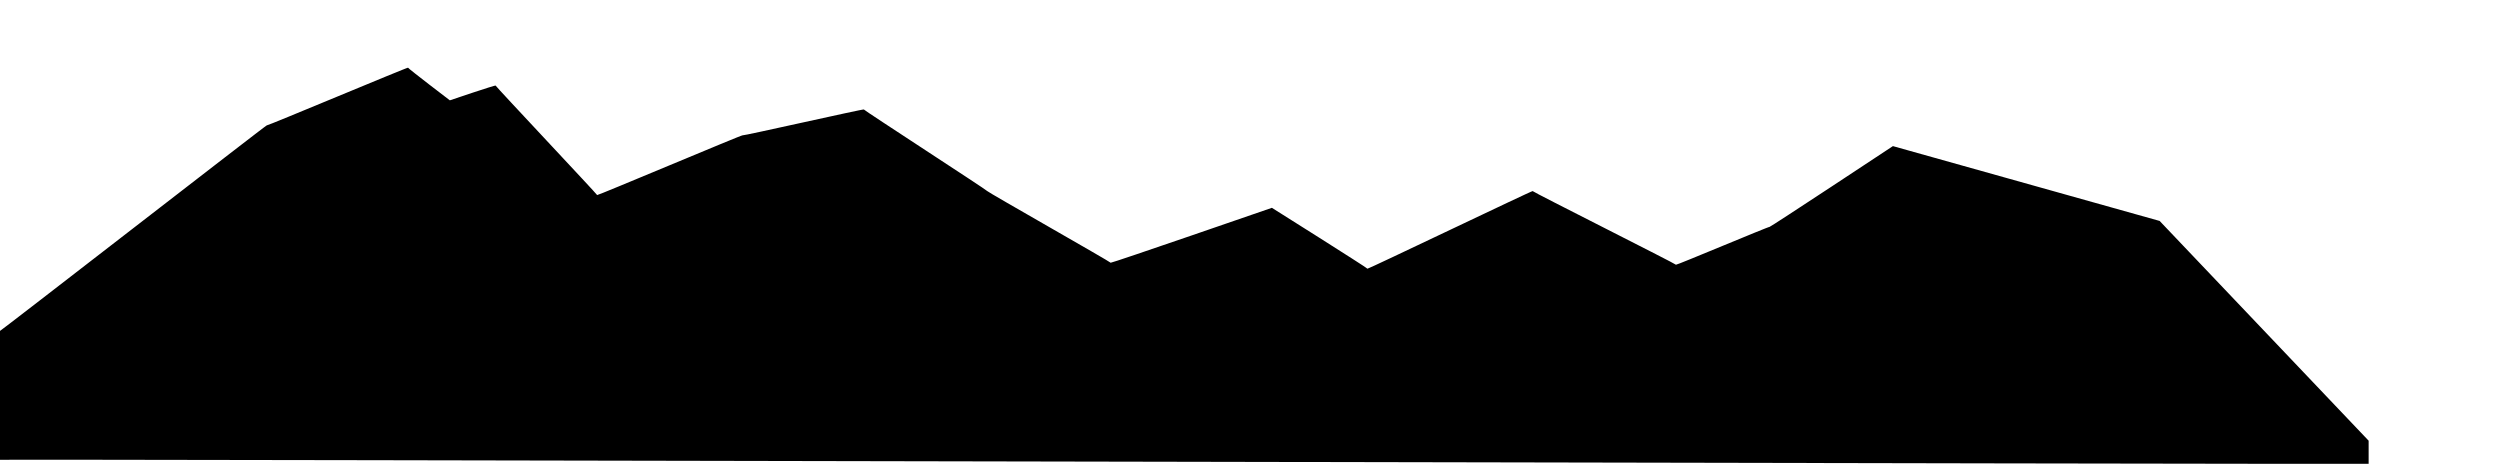 <svg xmlns="http://www.w3.org/2000/svg" viewBox="0 0 1256 235" preserveAspectRatio="none">
    <path d="m1190,221.406l-105,-110.406c0,0 -134,-37.594 -134,-37.594c0,0 -62,41 -62,40.594c0,-0.406 -47,19.406 -47,19c0,-0.406 -72,-36.594 -72,-37c0,-0.406 -83,39.406 -83,39c0,-0.406 -48,-30.594 -48,-30.594c0,0 -81,28 -81,27.594c0,-0.406 -62,-35.594 -62,-36c0,-0.406 -62,-40.594 -62,-41c0,-0.406 -61,13.406 -61,13c0,-0.406 -73,30.406 -73,30c0,-0.406 -51,-54.594 -51,-55c0,-0.406 -23,7.406 -23,7.406c0,0 -21,-16 -21,-16.406c0,-0.406 -71,29.406 -71,29c0,-0.406 -135,104.406 -135,104c0,-0.406 1,64.406 1,64c0,-0.406 1190,2.406 1190,2c0,-0.406 0,-11.594 0,-11.594z"/>
</svg>
